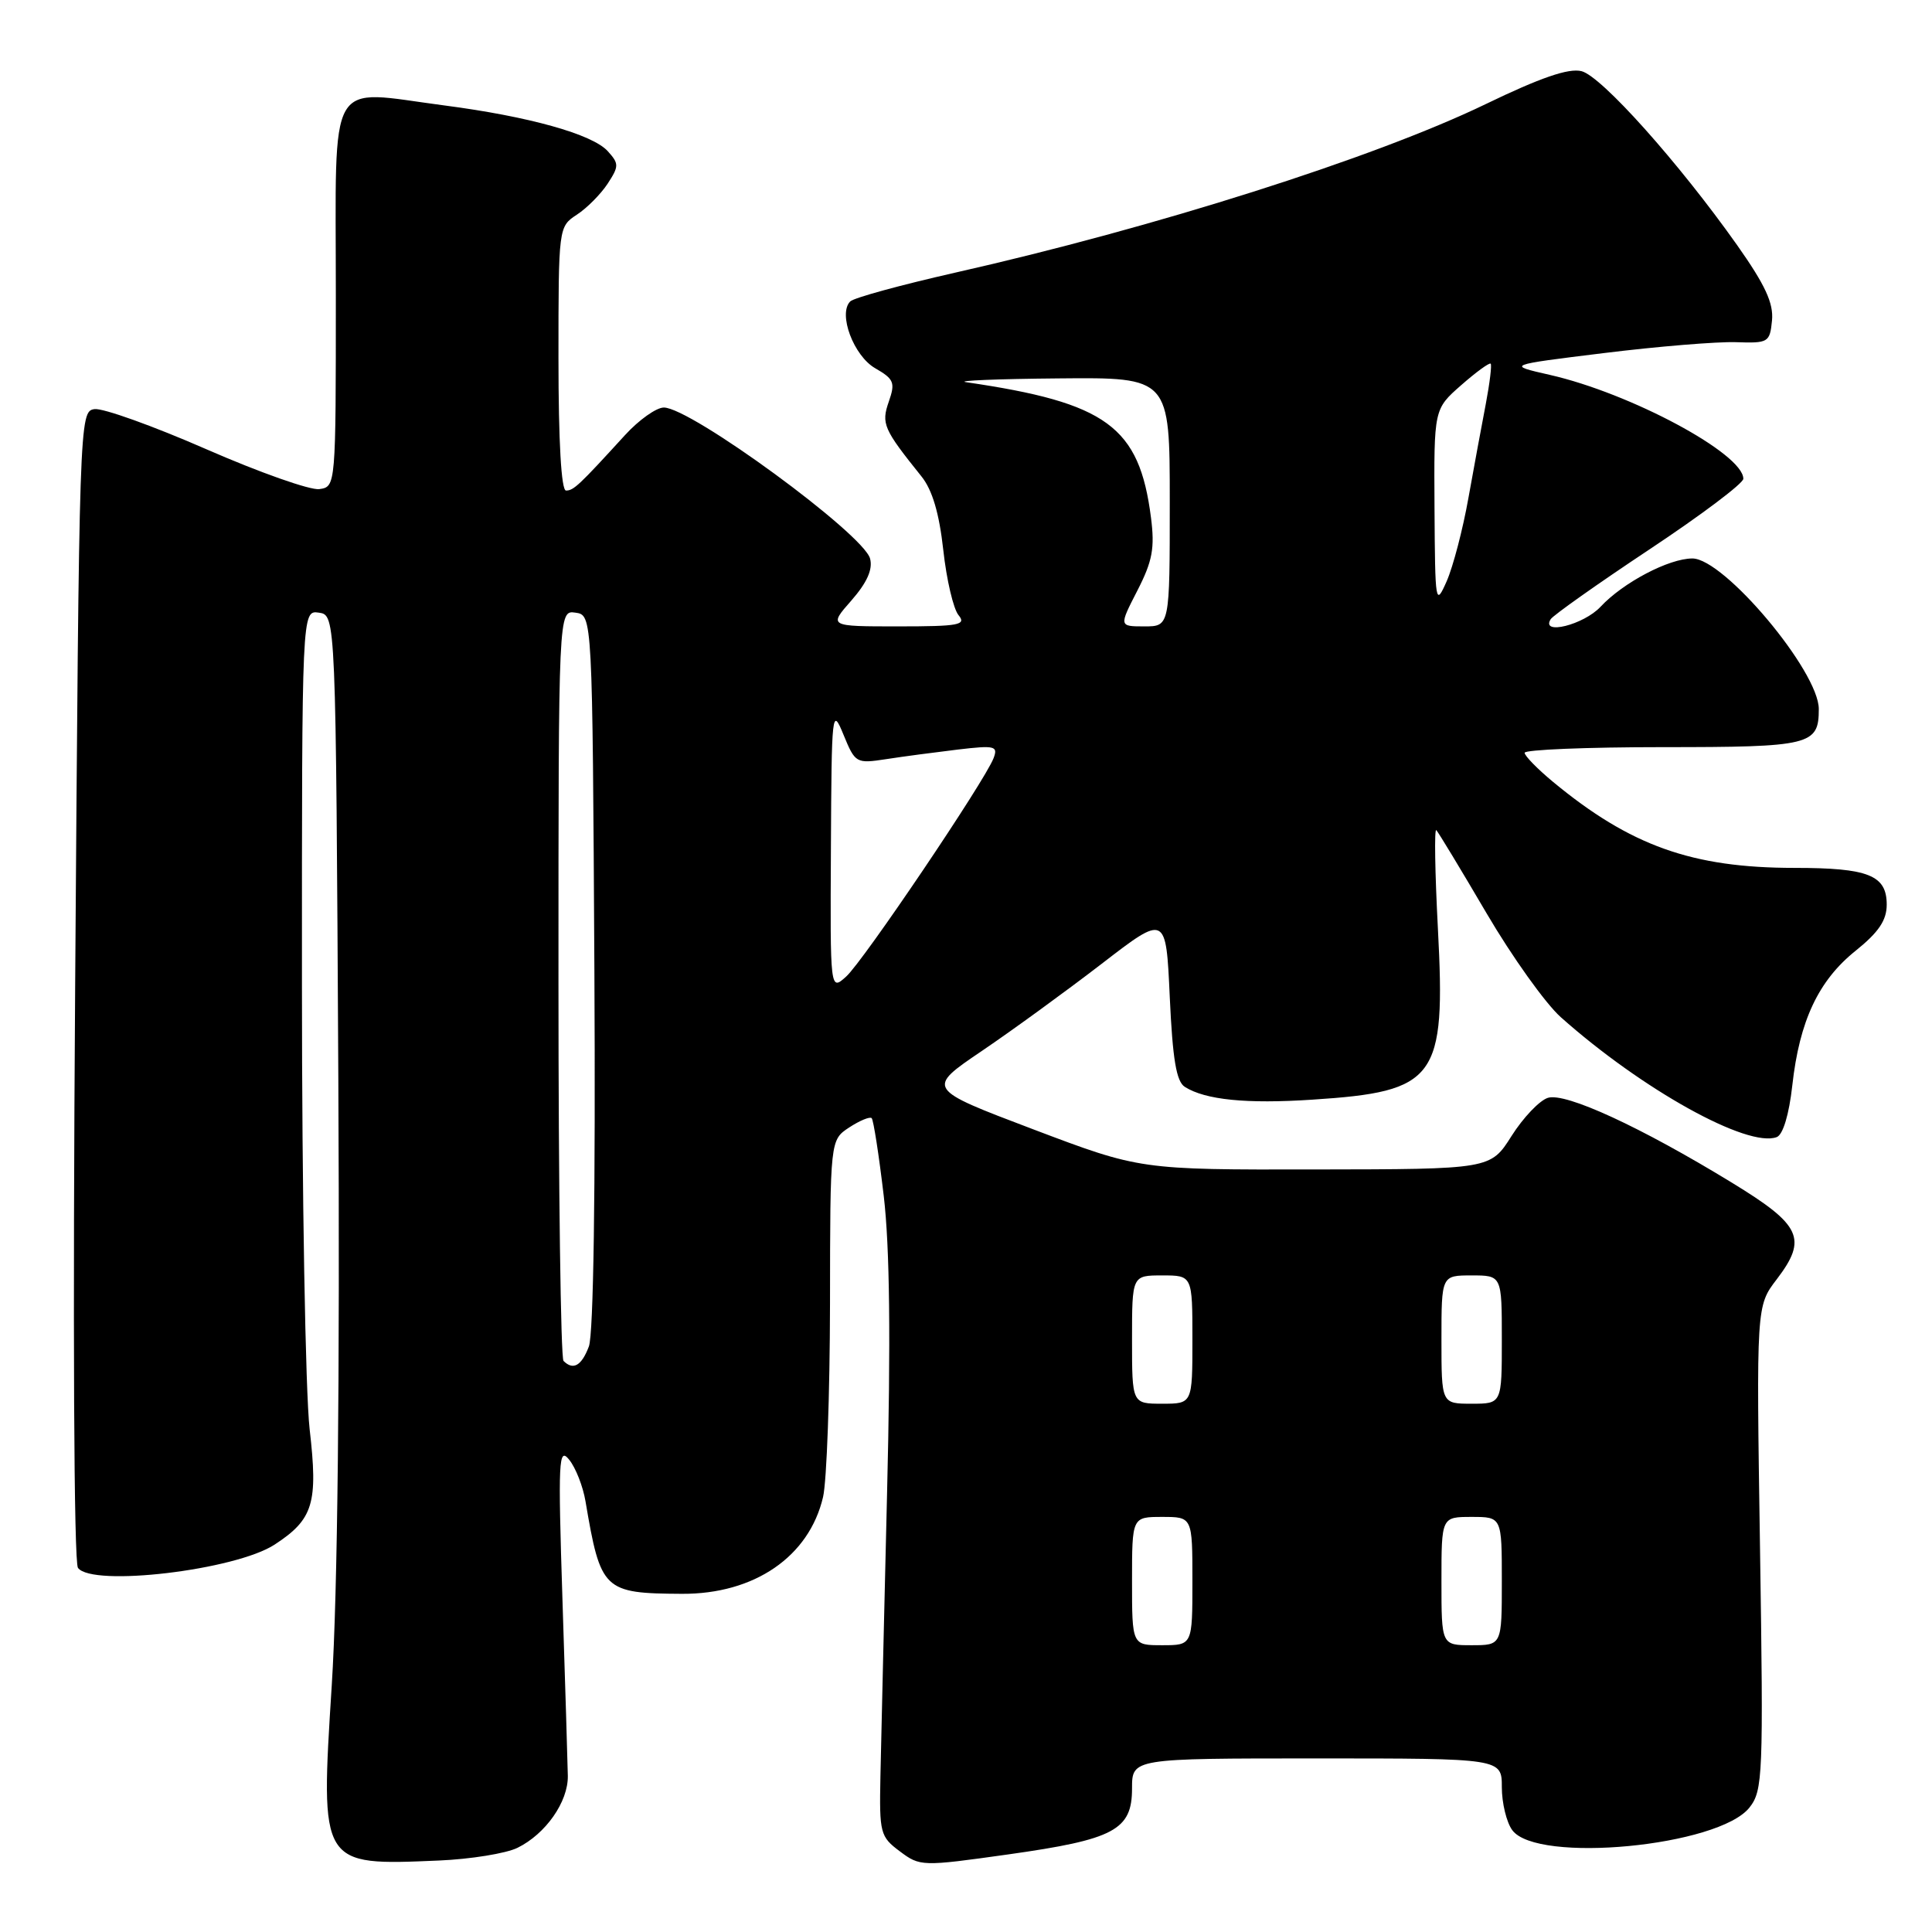 <?xml version="1.0" encoding="UTF-8" standalone="no"?>
<!DOCTYPE svg PUBLIC "-//W3C//DTD SVG 1.1//EN" "http://www.w3.org/Graphics/SVG/1.1/DTD/svg11.dtd" >
<svg xmlns="http://www.w3.org/2000/svg" xmlns:xlink="http://www.w3.org/1999/xlink" version="1.1" viewBox="0 0 256 256">
 <g >
 <path fill="currentColor"
d=" M 68.56 244.85 C 72.30 243.02 75.29 238.75 75.24 235.32 C 75.21 233.77 74.90 223.28 74.53 212.00 C 73.93 193.38 74.02 191.68 75.42 193.42 C 76.28 194.48 77.25 196.96 77.58 198.92 C 79.59 210.77 79.96 211.13 90.36 211.19 C 99.96 211.24 107.22 206.26 109.06 198.36 C 109.55 196.24 109.96 184.72 109.98 172.77 C 110.00 151.05 110.00 151.05 112.53 149.39 C 113.92 148.48 115.26 147.93 115.50 148.16 C 115.74 148.40 116.46 153.04 117.10 158.46 C 117.90 165.27 118.04 177.44 117.54 197.91 C 117.15 214.18 116.75 231.05 116.66 235.39 C 116.51 242.90 116.63 243.37 119.23 245.31 C 121.91 247.32 122.14 247.33 133.59 245.72 C 147.65 243.74 150.00 242.49 150.00 236.98 C 150.00 233.00 150.00 233.00 174.50 233.00 C 199.00 233.00 199.00 233.00 199.00 236.81 C 199.00 238.90 199.62 241.47 200.38 242.50 C 203.64 246.97 227.76 244.66 231.82 239.50 C 233.59 237.25 233.67 235.28 233.21 205.08 C 232.72 173.05 232.72 173.05 235.43 169.51 C 239.53 164.13 238.69 162.33 229.50 156.72 C 217.38 149.31 207.43 144.73 205.10 145.47 C 203.99 145.82 201.83 148.09 200.29 150.52 C 197.50 154.93 197.50 154.93 174.28 154.96 C 151.06 155.00 151.06 155.00 136.88 149.63 C 122.71 144.26 122.71 144.26 130.11 139.25 C 134.17 136.50 141.32 131.29 146.00 127.69 C 154.50 121.14 154.50 121.14 155.00 132.11 C 155.38 140.37 155.87 143.31 157.00 144.02 C 159.72 145.74 165.17 146.29 173.90 145.71 C 190.36 144.64 191.58 142.97 190.53 123.06 C 190.14 115.60 190.04 109.72 190.32 110.00 C 190.59 110.28 193.58 115.22 196.97 121.00 C 200.36 126.78 204.79 132.98 206.81 134.78 C 217.60 144.38 231.58 152.14 235.43 150.67 C 236.26 150.35 237.06 147.68 237.49 143.82 C 238.44 135.27 240.95 129.93 245.88 125.98 C 248.94 123.52 250.00 121.94 250.00 119.87 C 250.00 115.97 247.58 115.00 237.78 115.00 C 224.23 115.00 216.03 112.08 205.77 103.59 C 203.72 101.89 202.03 100.16 202.02 99.75 C 202.01 99.34 210.24 99.00 220.30 99.00 C 239.93 99.00 241.00 98.74 241.00 93.95 C 241.00 88.95 228.45 74.00 224.25 74.00 C 221.14 74.00 215.07 77.19 212.08 80.40 C 209.85 82.79 204.13 84.22 205.47 82.05 C 205.79 81.54 211.66 77.38 218.53 72.82 C 225.39 68.27 231.00 64.05 231.00 63.44 C 231.00 60.12 216.06 52.10 205.34 49.67 C 199.62 48.37 199.62 48.37 212.56 46.78 C 219.68 45.90 227.53 45.26 230.00 45.34 C 234.32 45.49 234.51 45.38 234.80 42.47 C 235.02 40.18 233.91 37.77 230.17 32.47 C 222.44 21.54 212.20 10.09 209.56 9.43 C 207.86 9.00 204.13 10.28 196.83 13.81 C 182.05 20.94 153.02 30.16 126.51 36.14 C 119.37 37.76 113.14 39.46 112.66 39.94 C 111.02 41.58 113.11 47.16 115.98 48.80 C 118.46 50.23 118.65 50.70 117.77 53.22 C 116.75 56.15 117.06 56.85 122.10 63.13 C 123.54 64.92 124.45 68.01 124.99 72.88 C 125.42 76.81 126.33 80.69 127.01 81.51 C 128.09 82.81 127.08 83.00 119.02 83.00 C 109.79 83.00 109.79 83.00 112.82 79.56 C 114.88 77.20 115.67 75.45 115.29 74.02 C 114.45 70.78 91.54 54.00 87.96 54.00 C 86.97 54.00 84.66 55.64 82.83 57.64 C 76.72 64.33 76.01 65.00 75.00 65.00 C 74.37 65.00 74.00 58.51 74.00 47.52 C 74.00 30.12 74.01 30.04 76.43 28.45 C 77.77 27.58 79.60 25.73 80.51 24.35 C 82.03 22.02 82.03 21.69 80.53 20.03 C 78.49 17.78 70.08 15.43 58.87 13.97 C 43.16 11.92 44.50 9.58 44.50 39.00 C 44.50 64.46 44.50 64.50 42.31 64.81 C 41.11 64.98 34.37 62.60 27.33 59.52 C 20.29 56.44 13.62 54.05 12.52 54.21 C 10.52 54.50 10.49 55.27 9.96 130.50 C 9.64 175.71 9.79 207.01 10.33 207.75 C 12.20 210.31 31.21 208.06 36.40 204.66 C 41.52 201.31 42.16 199.19 41.03 189.39 C 40.47 184.50 40.01 158.08 40.01 130.68 C 40.00 80.86 40.00 80.86 42.25 81.18 C 44.50 81.50 44.50 81.50 44.83 143.00 C 45.04 183.02 44.74 211.06 43.96 223.30 C 42.44 247.31 42.38 247.20 58.15 246.53 C 62.36 246.35 67.05 245.59 68.56 244.85 Z  M 150.00 209.50 C 150.00 201.00 150.00 201.00 154.00 201.00 C 158.00 201.00 158.00 201.00 158.00 209.50 C 158.00 218.00 158.00 218.00 154.00 218.00 C 150.00 218.00 150.00 218.00 150.00 209.50 Z  M 191.00 209.50 C 191.00 201.00 191.00 201.00 195.00 201.00 C 199.00 201.00 199.00 201.00 199.00 209.50 C 199.00 218.00 199.00 218.00 195.00 218.00 C 191.00 218.00 191.00 218.00 191.00 209.50 Z  M 150.00 177.50 C 150.00 169.00 150.00 169.00 154.00 169.00 C 158.00 169.00 158.00 169.00 158.00 177.50 C 158.00 186.00 158.00 186.00 154.00 186.00 C 150.00 186.00 150.00 186.00 150.00 177.50 Z  M 191.00 177.50 C 191.00 169.00 191.00 169.00 195.00 169.00 C 199.00 169.00 199.00 169.00 199.00 177.50 C 199.00 186.00 199.00 186.00 195.00 186.00 C 191.00 186.00 191.00 186.00 191.00 177.50 Z  M 74.67 180.33 C 74.30 179.97 74.00 157.44 74.00 130.26 C 74.00 80.86 74.00 80.86 76.25 81.18 C 78.50 81.50 78.50 81.50 78.76 128.66 C 78.92 157.86 78.64 176.80 78.03 178.41 C 77.06 180.98 75.95 181.61 74.67 180.33 Z  M 110.10 112.40 C 110.19 94.17 110.25 93.64 111.77 97.36 C 113.32 101.13 113.44 101.20 117.43 100.59 C 119.67 100.24 123.94 99.68 126.92 99.32 C 131.84 98.74 132.27 98.85 131.65 100.47 C 130.48 103.51 114.37 127.39 112.12 129.40 C 110.00 131.31 110.00 131.31 110.10 112.40 Z  M 150.71 78.25 C 152.71 74.35 153.03 72.62 152.51 68.58 C 150.97 56.52 146.66 53.36 128.00 50.64 C 126.62 50.44 132.14 50.21 140.25 50.14 C 155.00 50.00 155.00 50.00 155.00 66.50 C 155.00 83.00 155.00 83.00 151.64 83.00 C 148.27 83.00 148.27 83.00 150.71 78.25 Z  M 190.08 67.35 C 190.00 54.21 190.00 54.21 193.61 51.04 C 195.59 49.30 197.35 48.02 197.52 48.19 C 197.69 48.36 197.40 50.75 196.88 53.50 C 196.35 56.25 195.31 61.88 194.57 66.00 C 193.84 70.12 192.54 75.08 191.70 77.00 C 190.21 80.38 190.16 80.06 190.08 67.35 Z "/>
</g>
</svg>